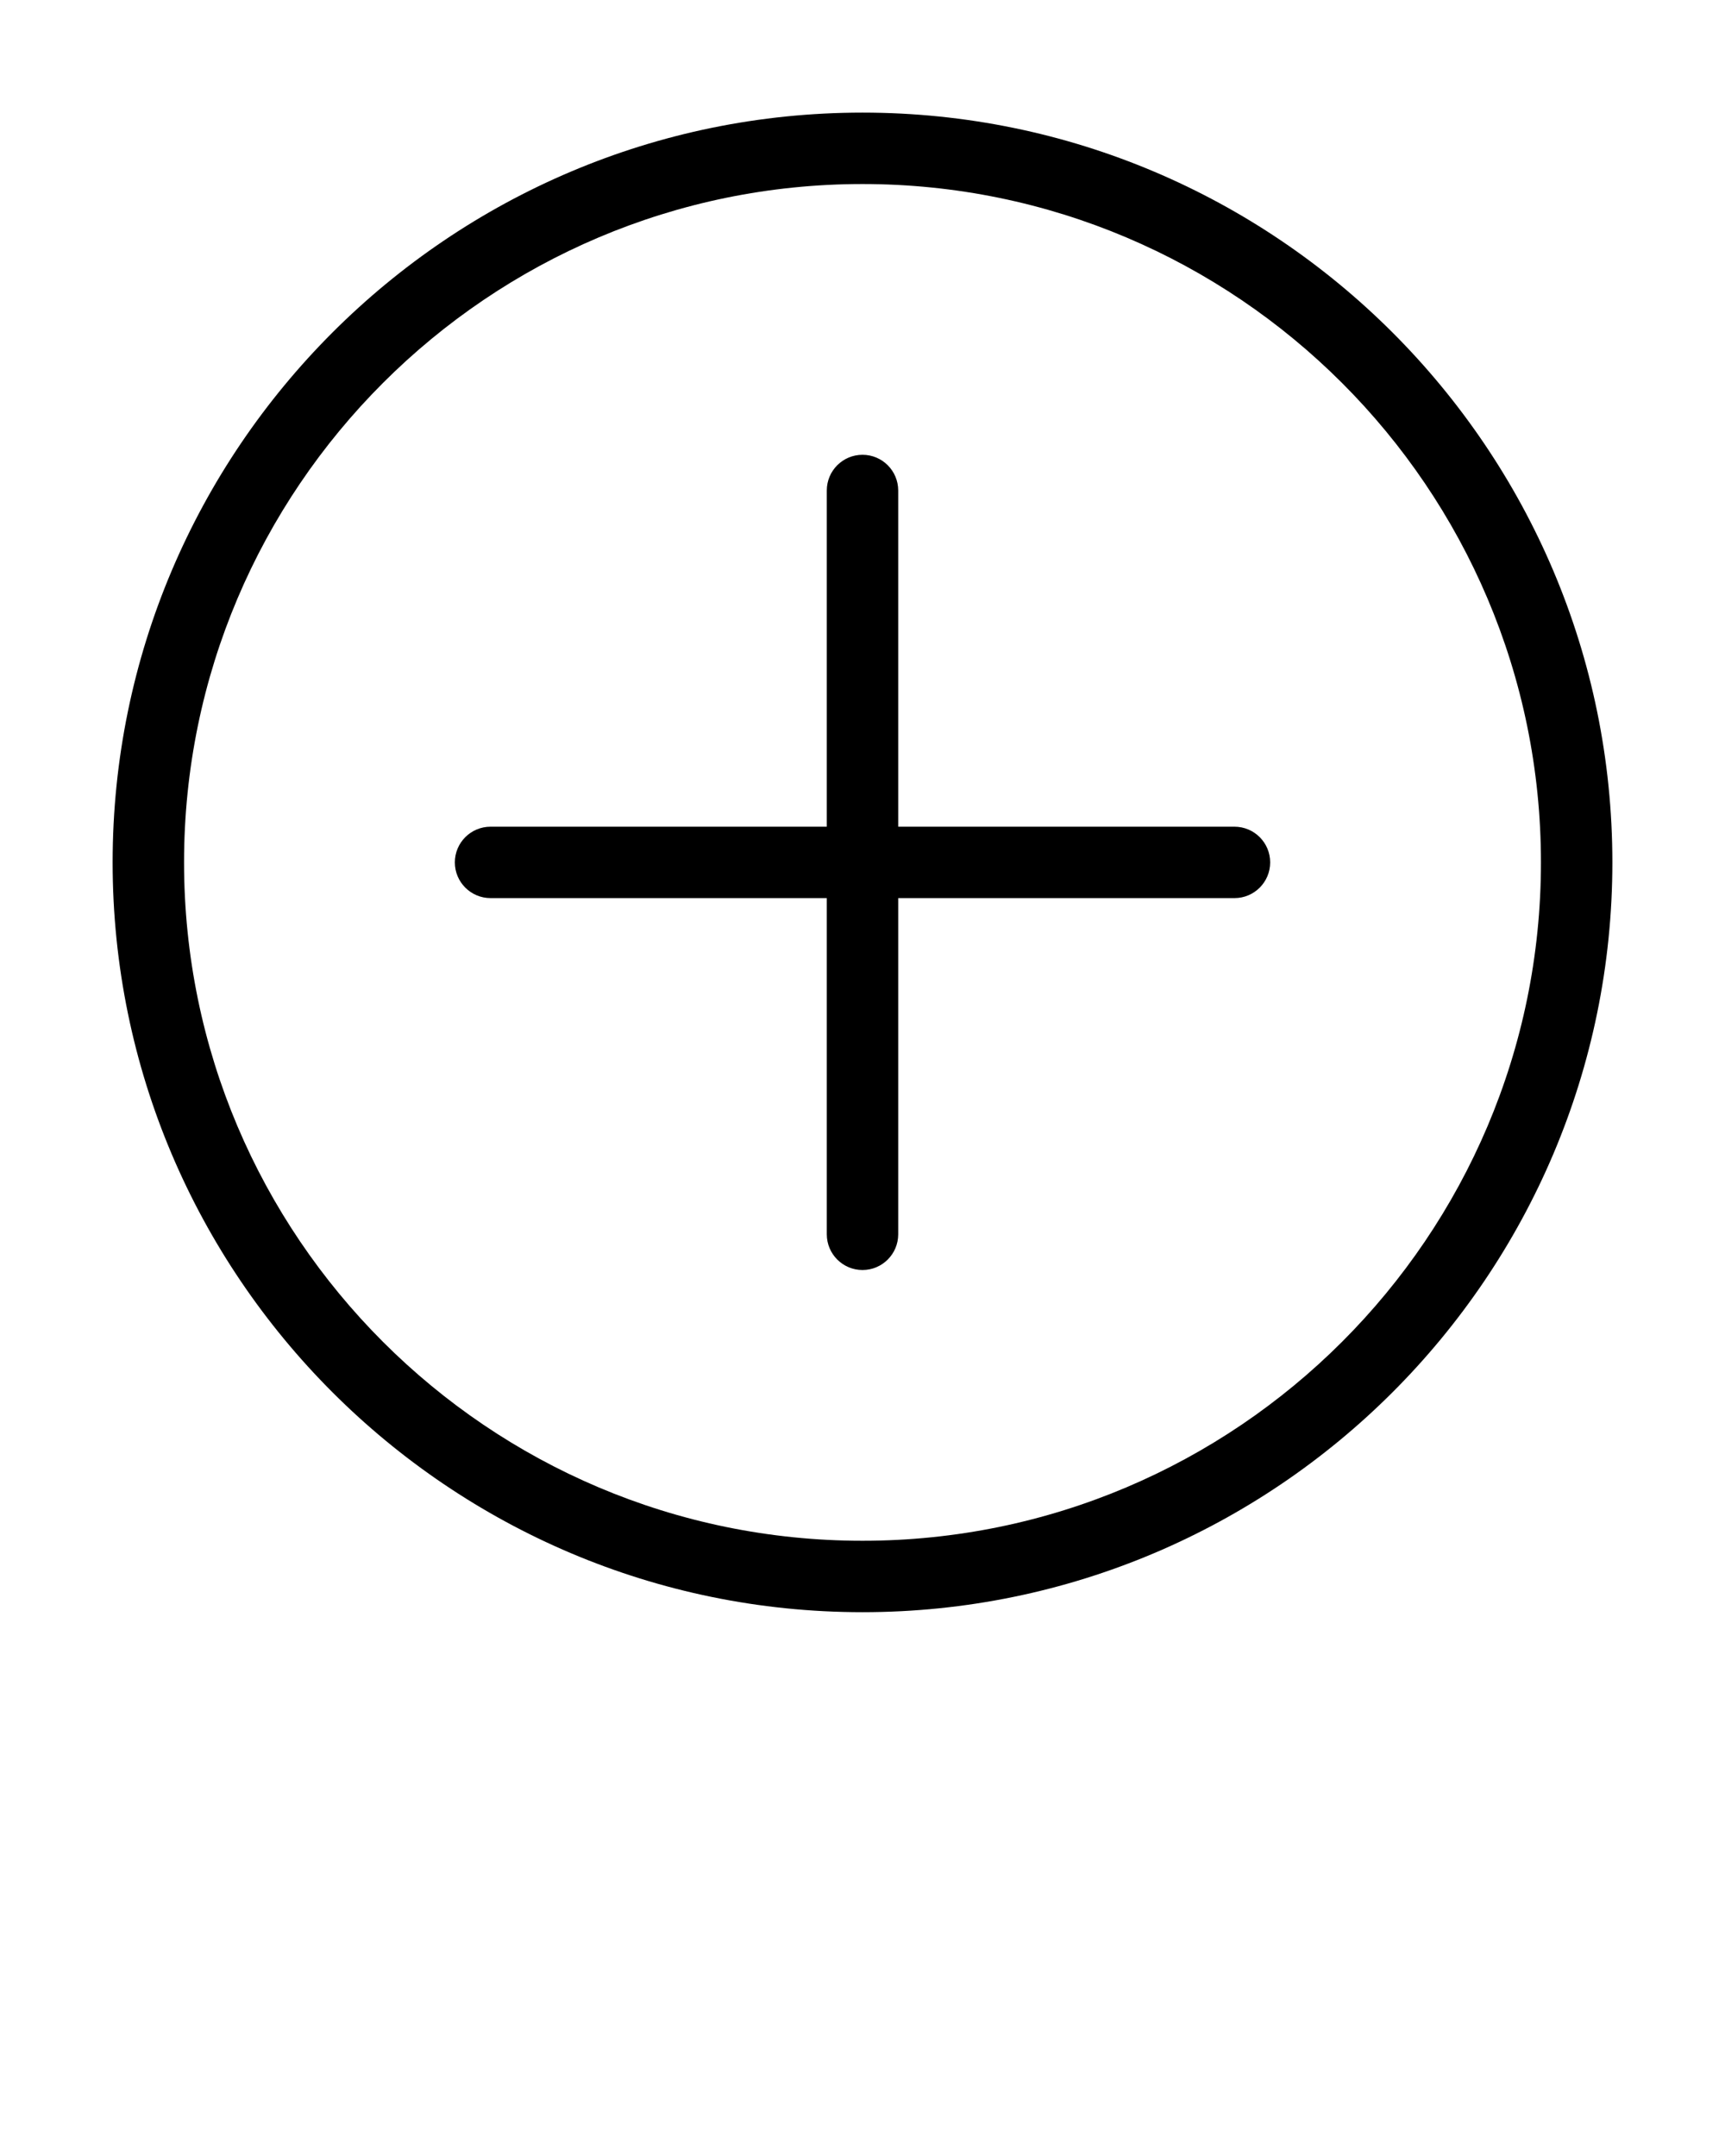 <svg xmlns="http://www.w3.org/2000/svg" xmlns:xlink="http://www.w3.org/1999/xlink" version="1.1" x="0px" y="0px" viewBox="0 0 96 120" style="enable-background:new 0 0 96 96;" xml:space="preserve"><path d="M48,6.268C24.989,6.268,6.268,24.989,6.268,48S24.989,89.732,48,89.732S89.732,71.011,89.732,48S71.011,6.268,48,6.268z   M48,85.757C27.18,85.757,10.243,68.82,10.243,48S27.18,10.243,48,10.243S85.757,27.18,85.757,48S68.82,85.757,48,85.757z   M70.688,48c0,1.098-0.89,1.987-1.987,1.987H49.987V68.7c0,1.098-0.89,1.987-1.987,1.987s-1.987-0.89-1.987-1.987V49.987H27.3  c-1.097,0-1.987-0.89-1.987-1.987s0.89-1.987,1.987-1.987h18.713V27.3c0-1.098,0.89-1.987,1.987-1.987s1.987,0.89,1.987,1.987  v18.713H68.7C69.798,46.013,70.688,46.902,70.688,48z"/></svg>